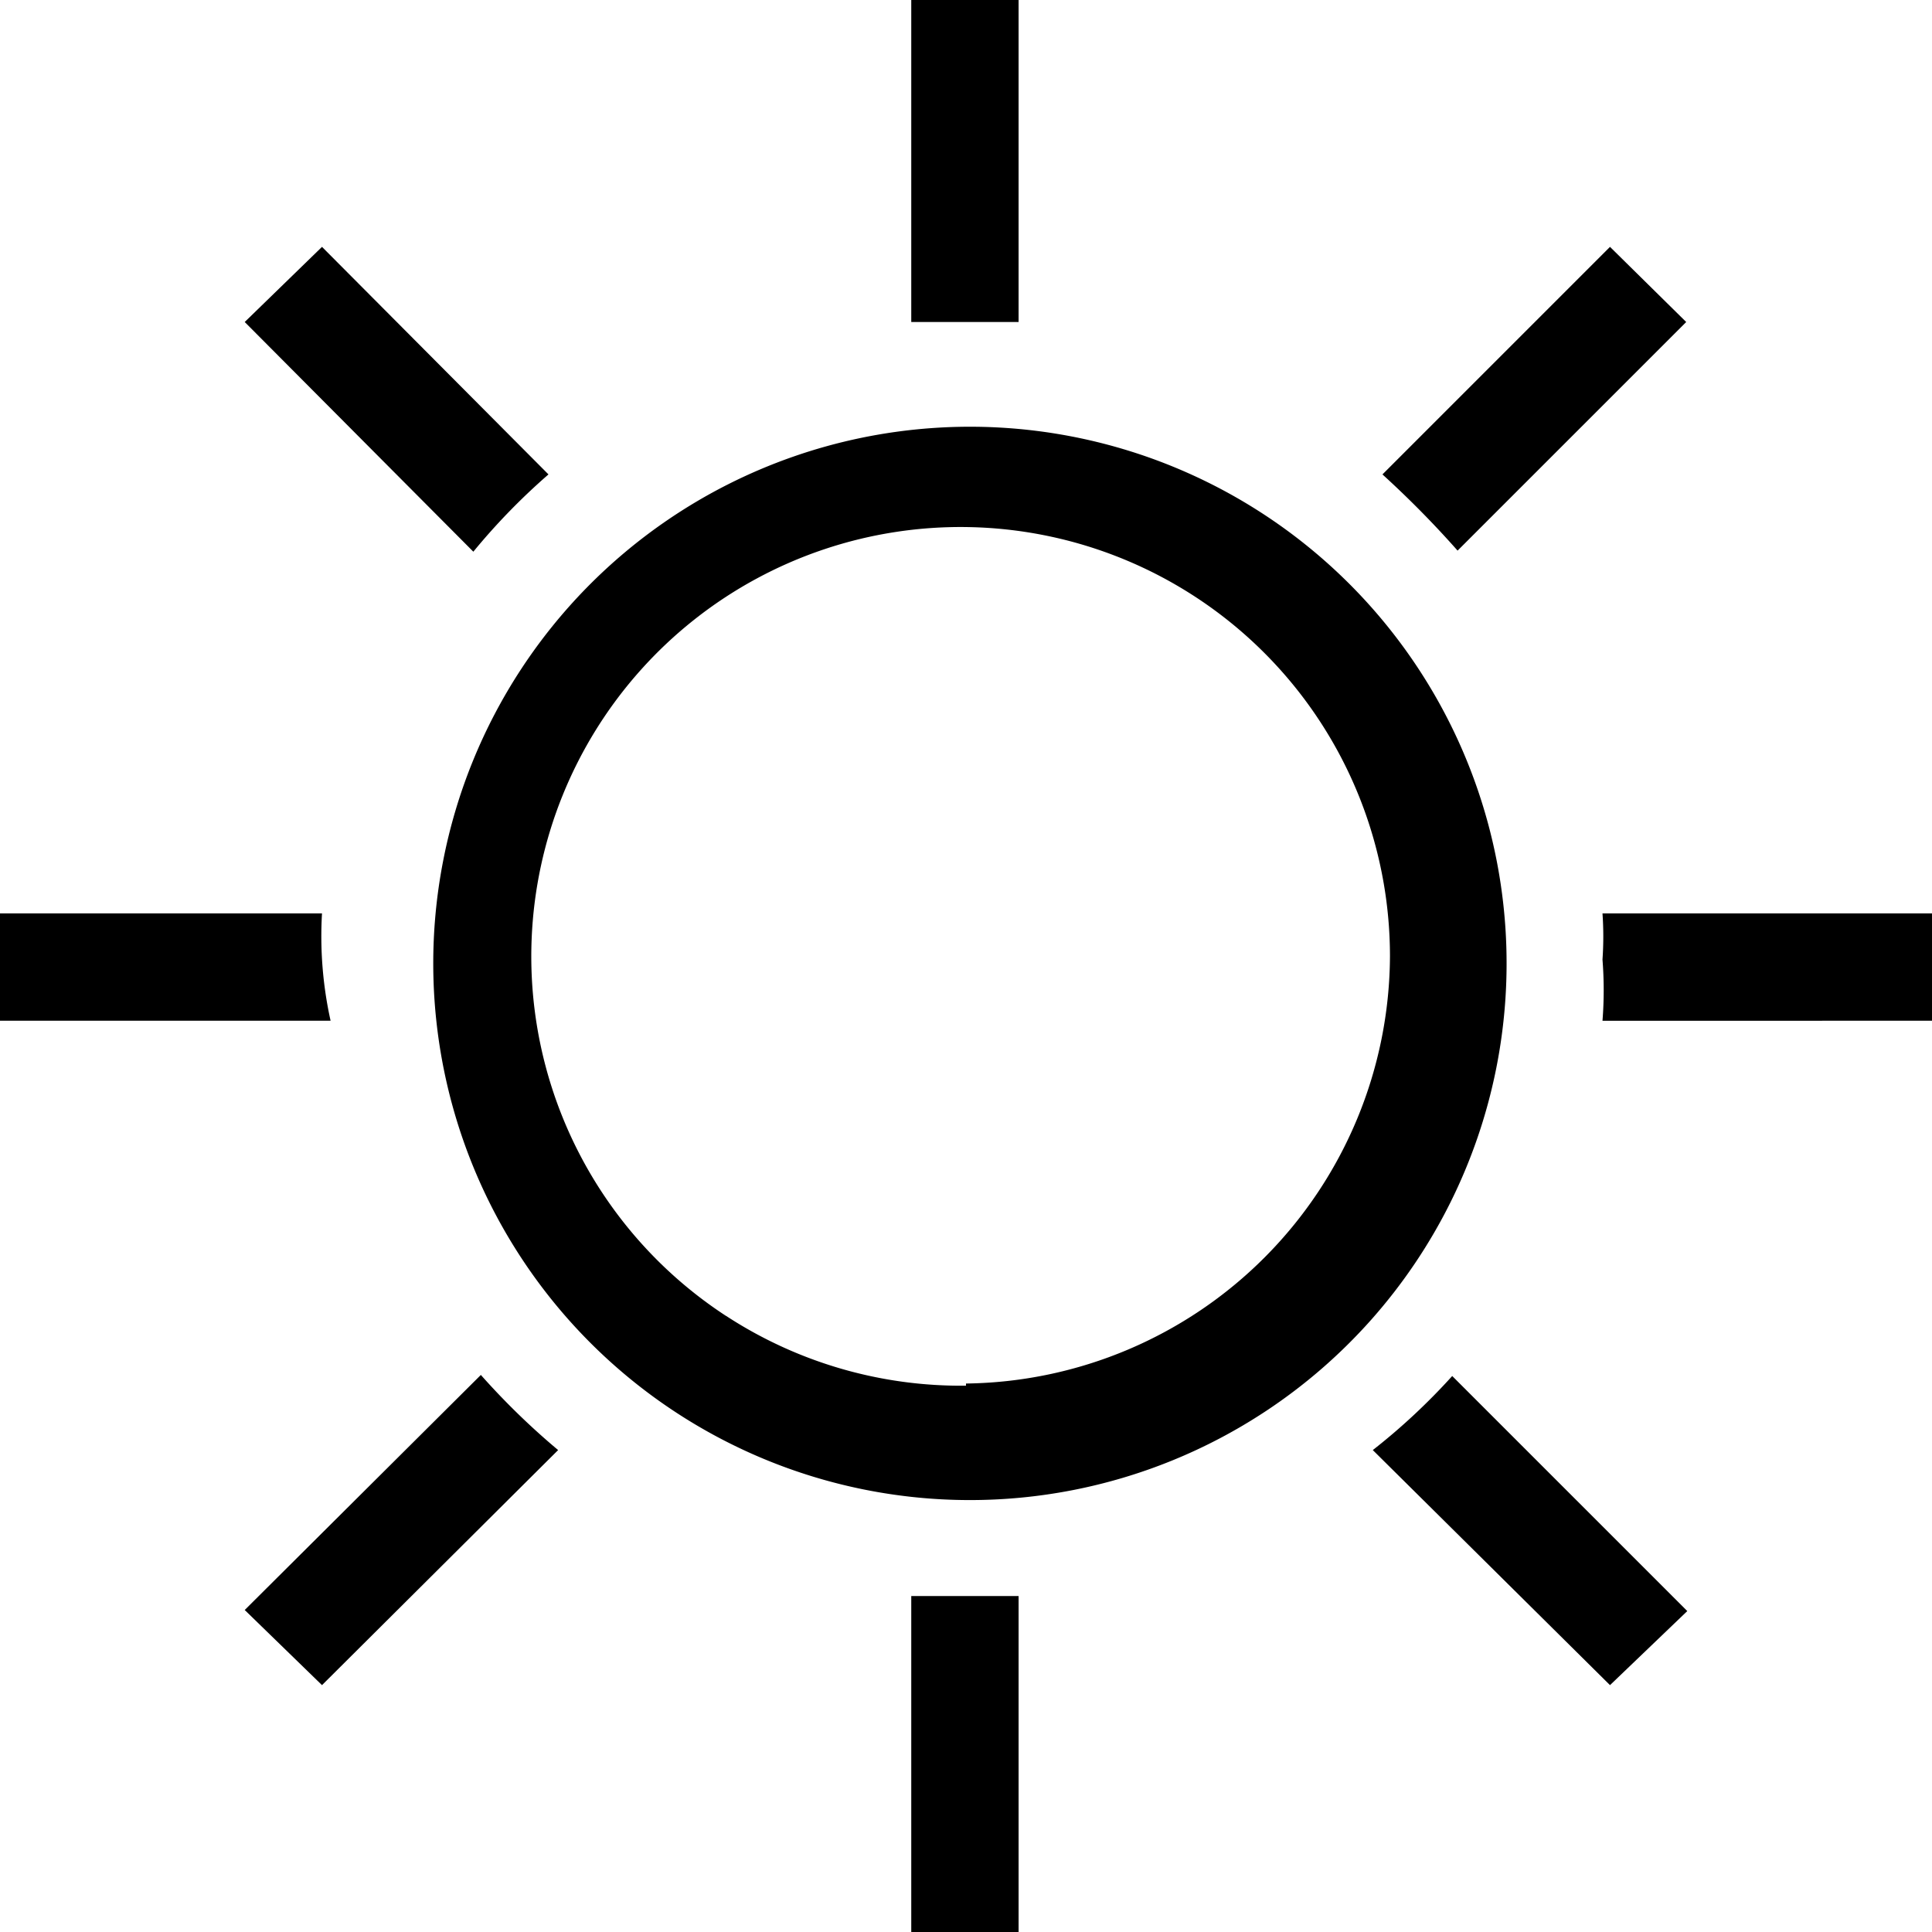 <svg width="18" height="18" viewBox="0 0 18 18" xmlns="http://www.w3.org/2000/svg"><path fill-rule="evenodd" clip-rule="evenodd" d="M9.49 3V0h-1v3h1Zm-1 11.87V18h1v-3.13h-1ZM3 8.51a3.64 3.64 0 0 0 .08 1H0v-1h3Zm11.93 0c.01.143.01.287 0 .43.015.19.015.38 0 .57H18v-1h-3.07ZM2.28 15l2.2-2.19c.222.25.463.485.72.7L3 15.7l-.72-.7ZM15.71 3 15 2.3l-2.12 2.12c.246.224.48.461.7.71L15.71 3ZM3 2.3l2.11 2.12a6 6 0 0 0-.7.72L2.28 3 3 2.3Zm9.79 11.21L15 15.7l.72-.69-2.19-2.19c-.226.25-.474.482-.74.69ZM6.215 4.848a5 5 0 1 1 5.571 8.304 5 5 0 0 1-5.571-8.304Zm.55 7.412A4 4 0 0 0 9 12.91v-.02a4 4 0 0 0 3.95-3.98 4 4 0 1 0-6.186 3.35Z"/></svg>
